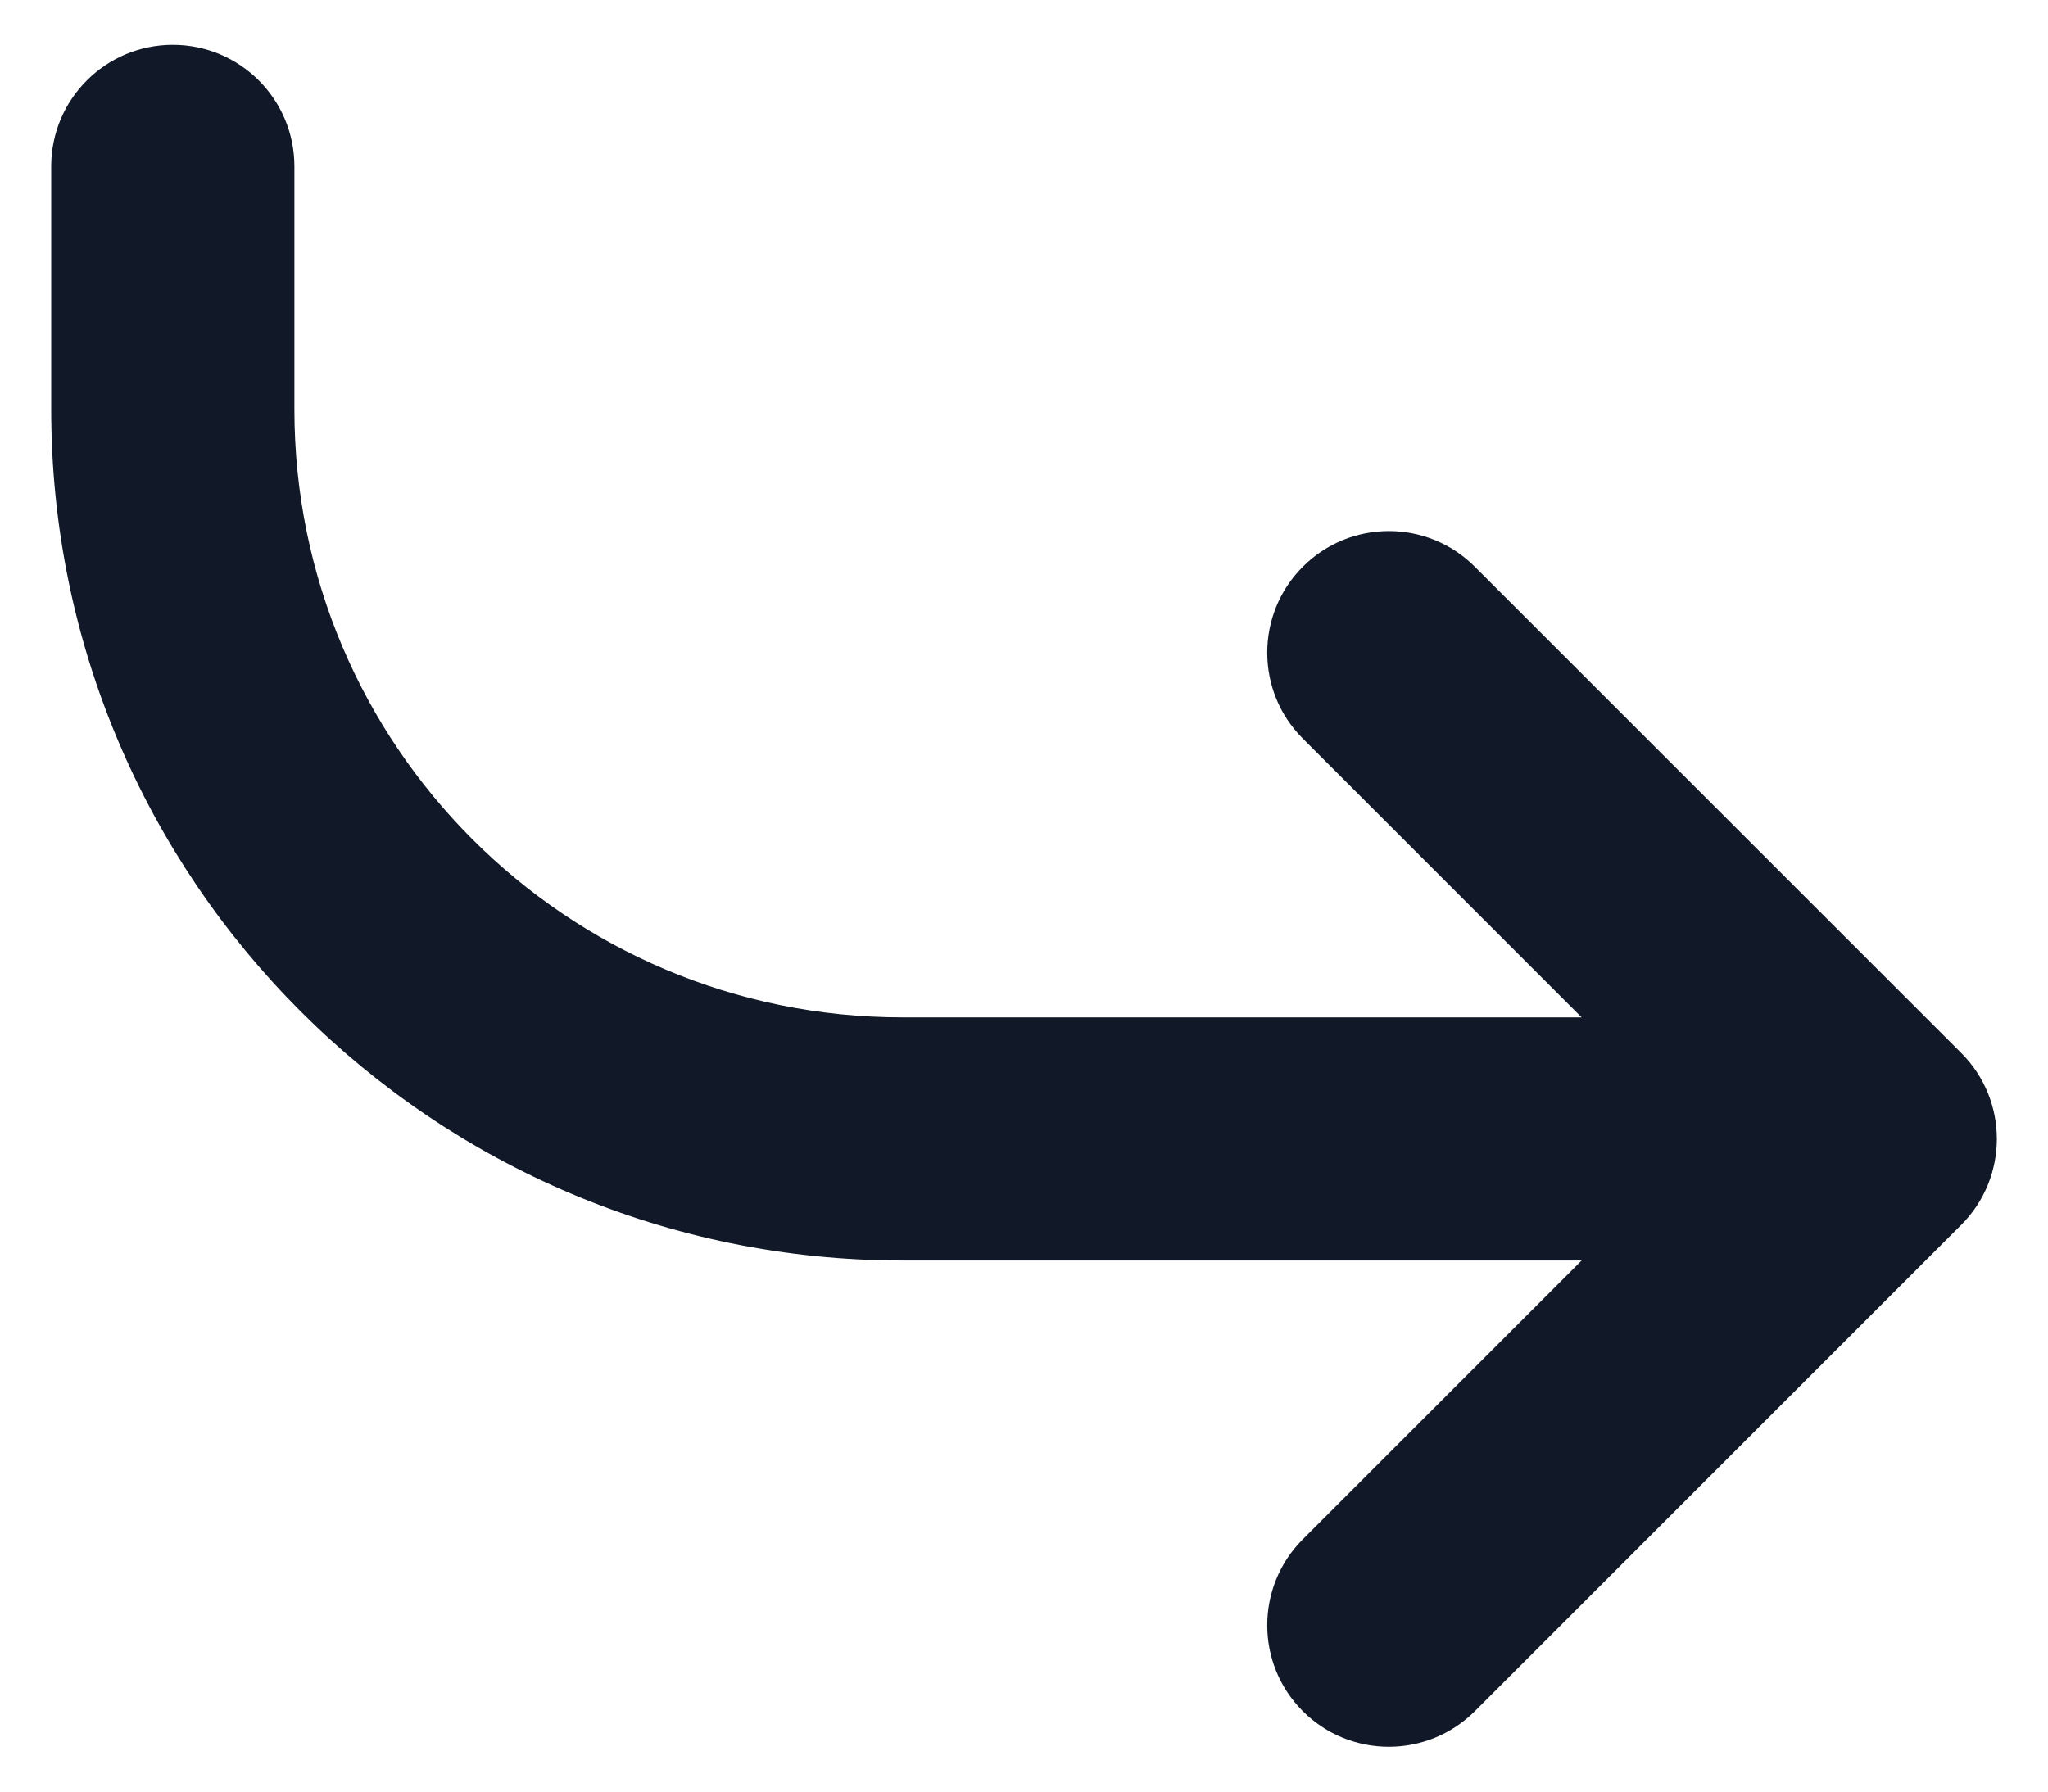 <svg width="32" height="28" viewBox="0 0 32 28" fill="none" xmlns="http://www.w3.org/2000/svg">
<path fill-rule="evenodd" clip-rule="evenodd" d="M20.357 26.744C19.615 26.002 19.615 24.799 20.357 24.056L24.713 19.7L14.1 19.7C6.755 19.7 0.8 13.745 0.8 6.4L0.8 2.6C0.8 1.551 1.651 0.7 2.7 0.7C3.75 0.7 4.6 1.551 4.6 2.6L4.6 6.4C4.6 11.647 8.853 15.9 14.1 15.9L24.713 15.9L20.357 11.543C19.615 10.802 19.615 9.598 20.357 8.857C21.099 8.114 22.302 8.114 23.044 8.857L30.644 16.456C31.386 17.198 31.386 18.401 30.644 19.143L23.044 26.744C22.302 27.485 21.099 27.485 20.357 26.744Z" fill="#111827"/>
</svg>
